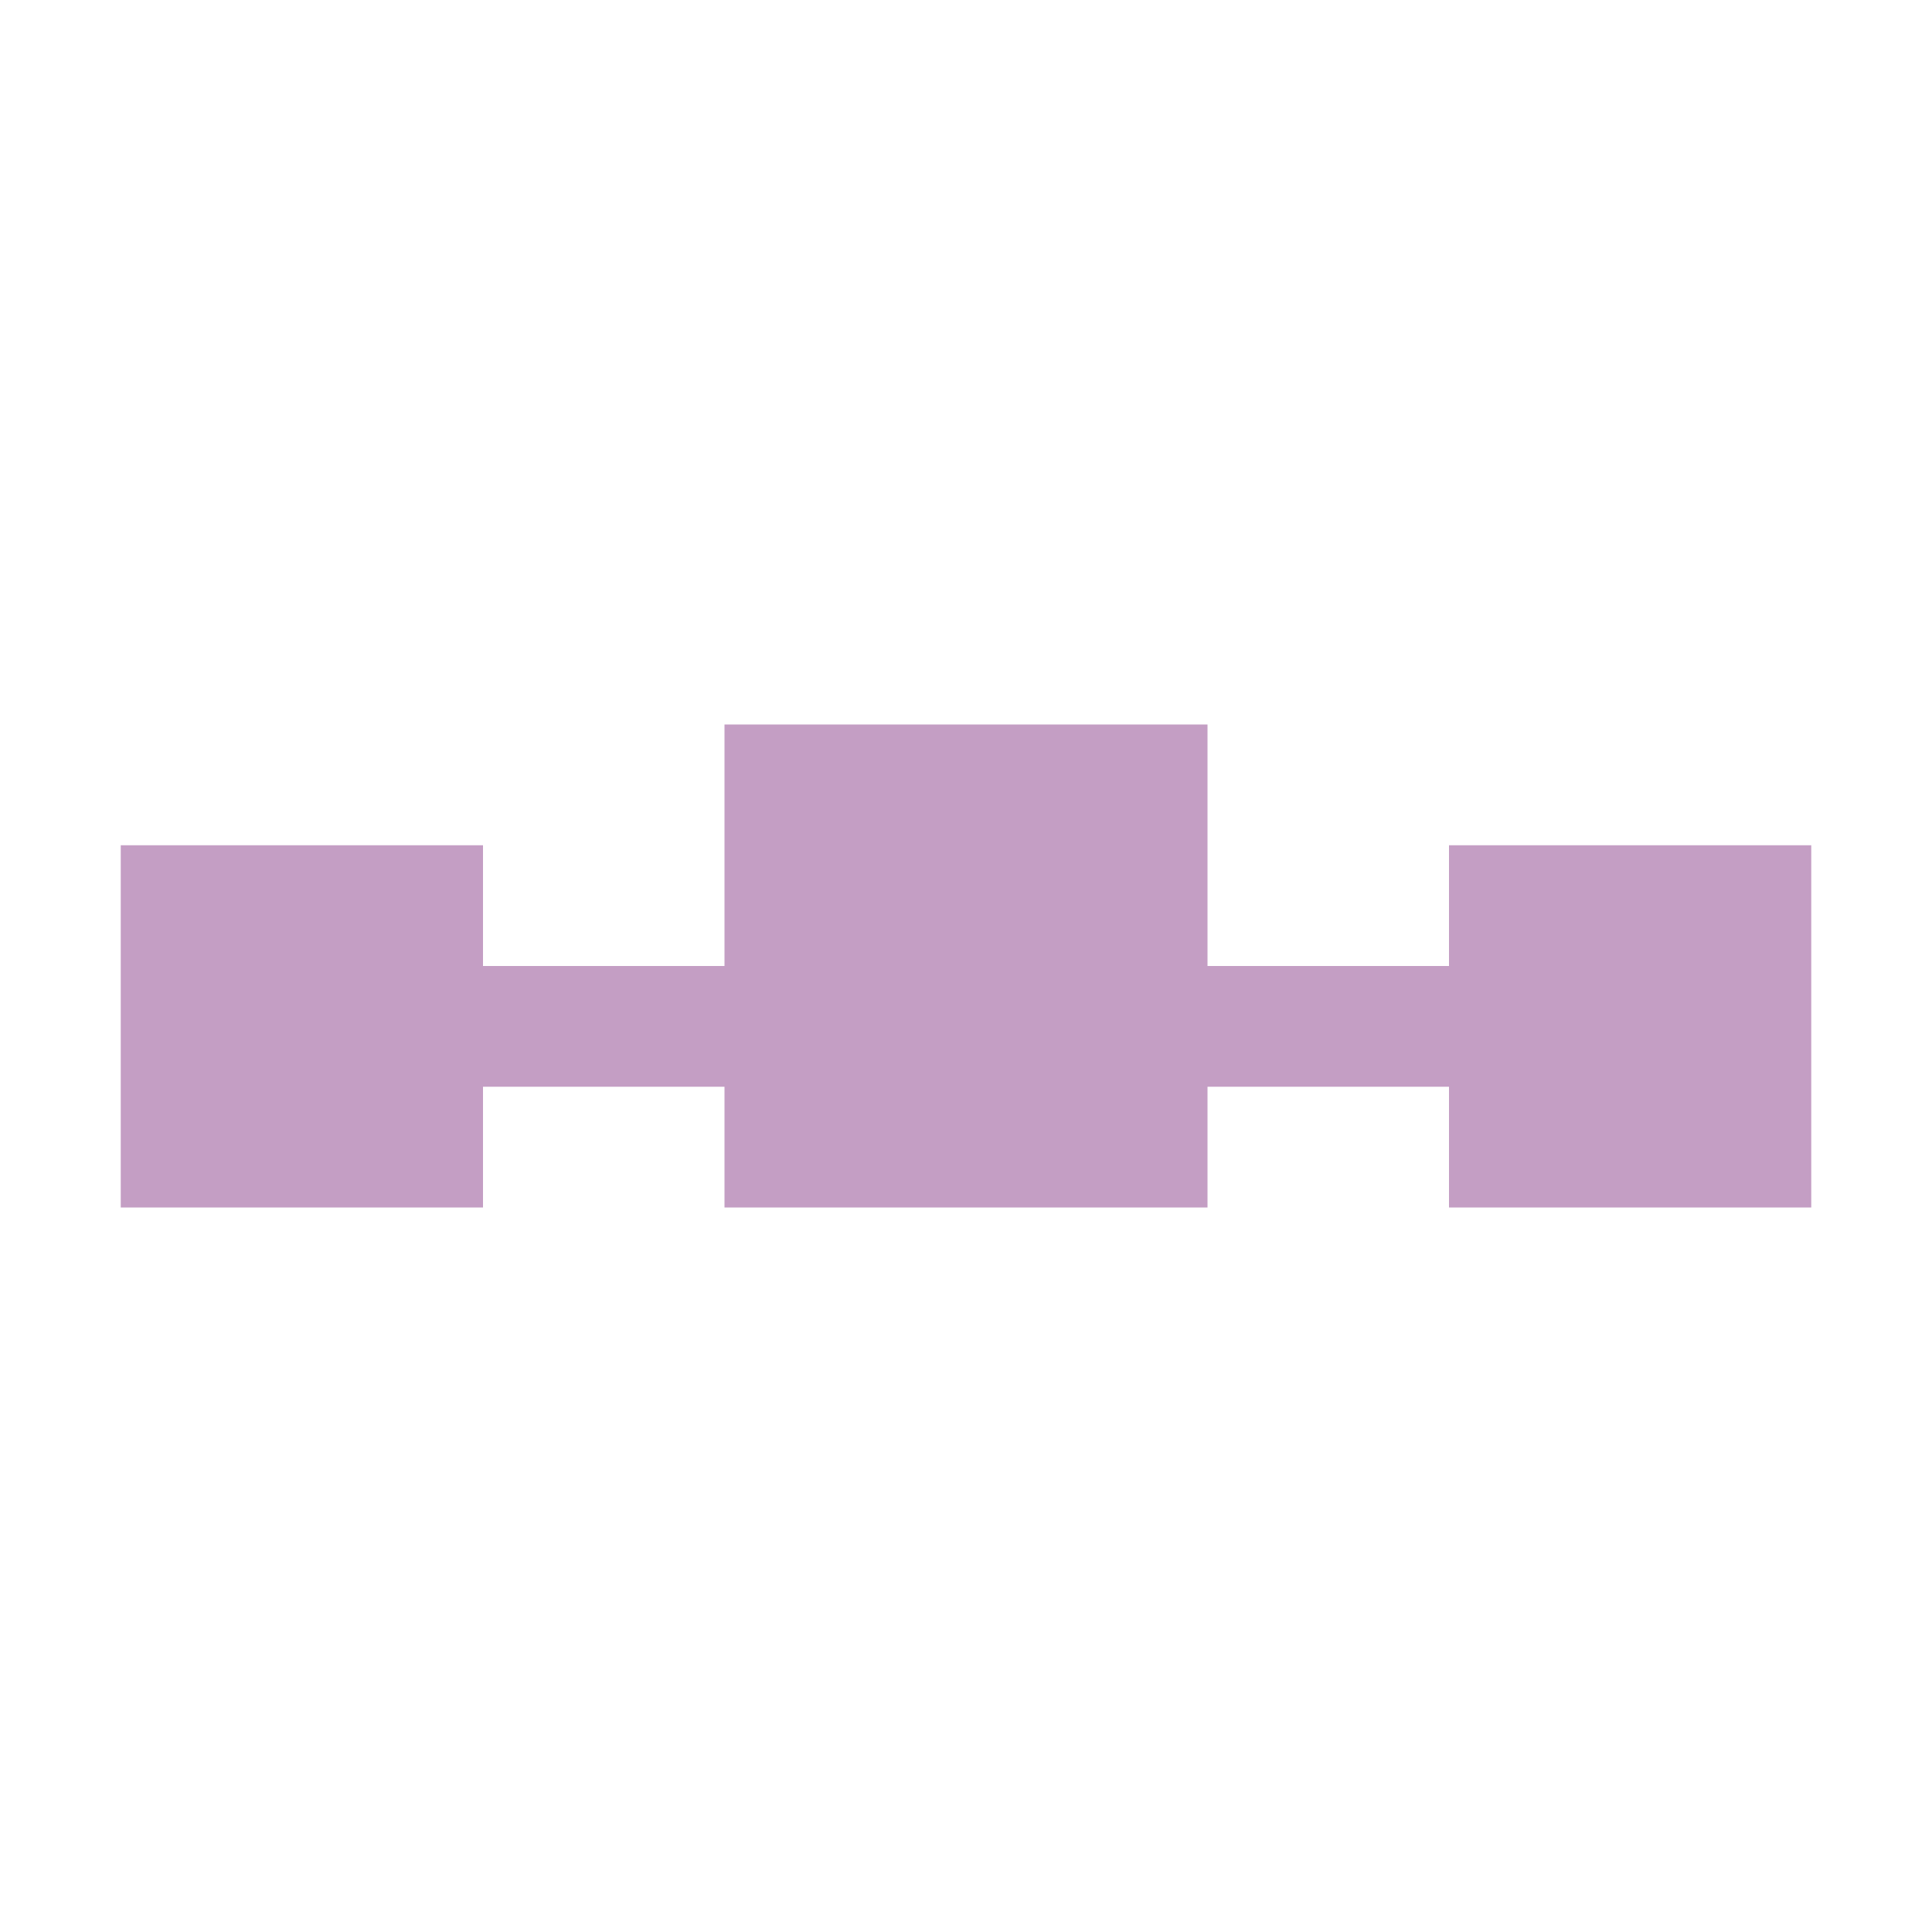 <svg xmlns="http://www.w3.org/2000/svg" width="16" height="16" viewBox="0 0 16 16">
 <defs>
  <style id="current-color-scheme" type="text/css">
   .ColorScheme-Text { color:#c49ec4; } .ColorScheme-Highlight { color:#4285f4; } .ColorScheme-NeutralText { color:#ff9800; } .ColorScheme-PositiveText { color:#4caf50; } .ColorScheme-NegativeText { color:#f44336; }
  </style>
 </defs>
 <path style="fill:currentColor" class="ColorScheme-Text" d="M 6 6 L 6 8 L 4 8 L 4 7 L 1 7 L 1 10 L 4 10 L 4 9 L 6 9 L 6 10 L 10 10 L 10 9 L 12 9 L 12 10 L 15 10 L 15 7 L 12 7 L 12 8 L 10 8 L 10 6 L 6 6 z"/>
</svg>
